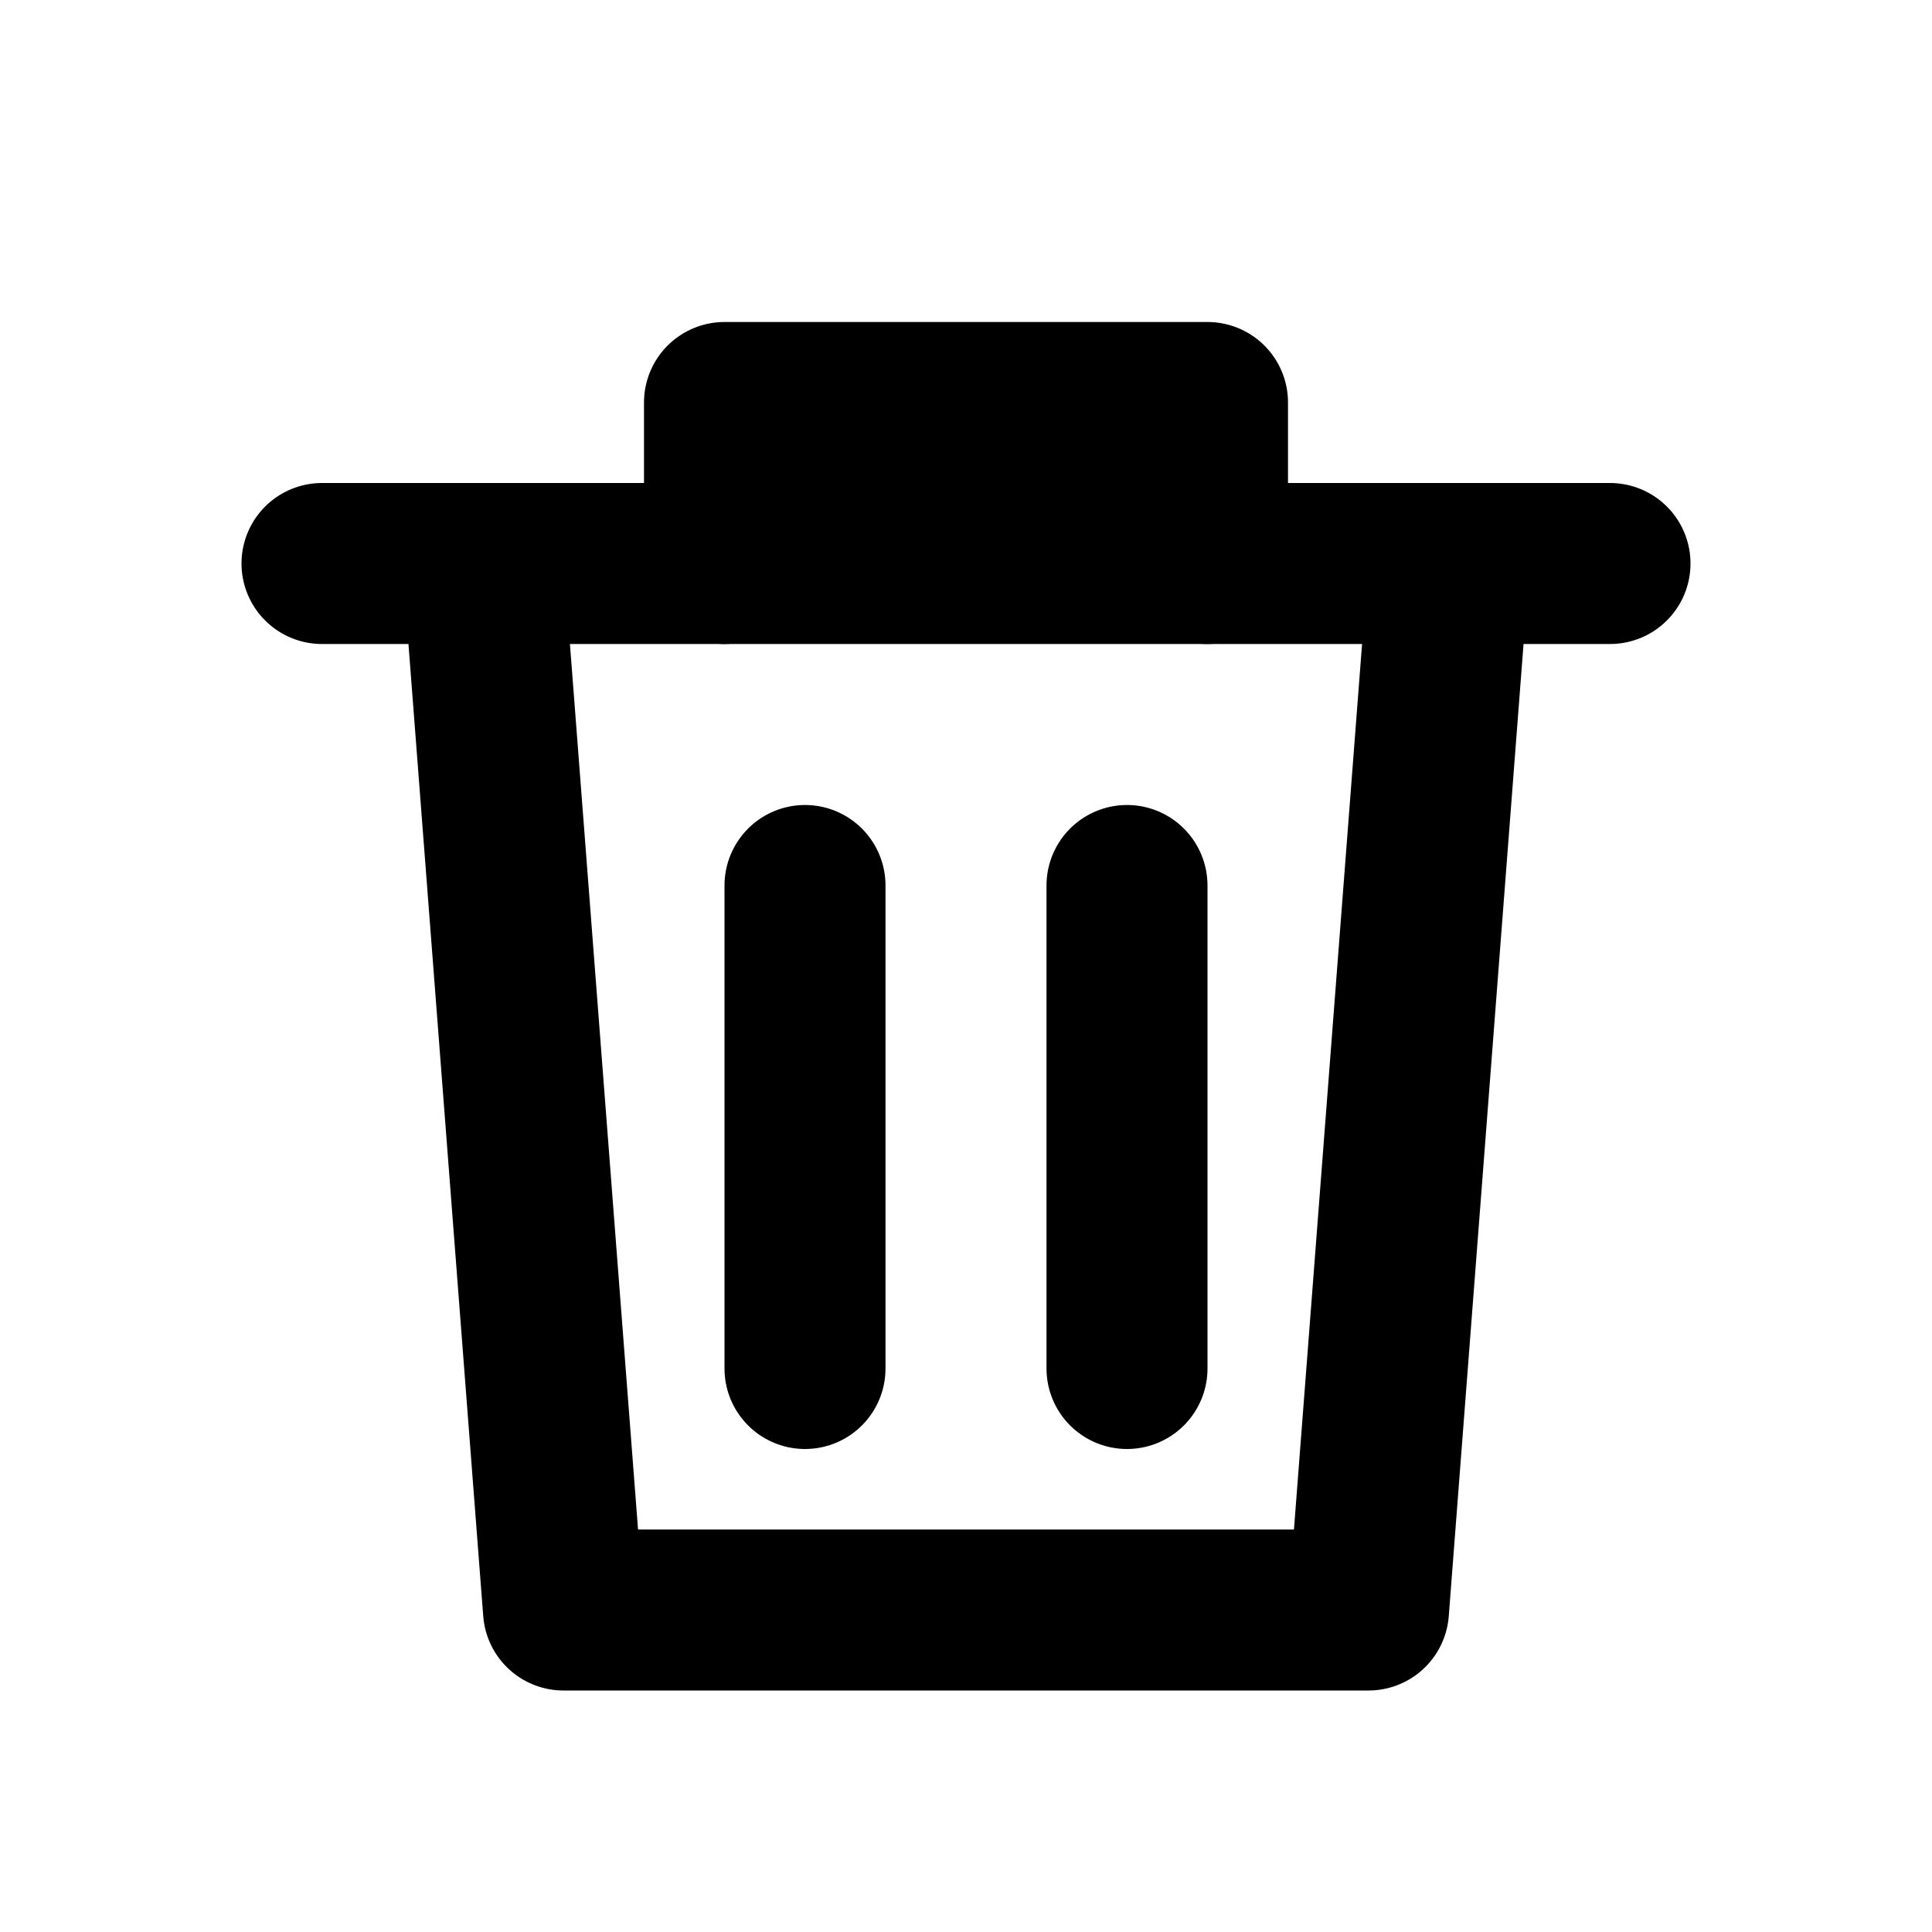 <svg xmlns="http://www.w3.org/2000/svg" viewBox="0 0 24 24" width="24" height="24">
  <g fill="none" stroke="currentColor" stroke-width="2" stroke-linecap="round" stroke-linejoin="round">
    <path d="M4 7h16" />
    <path d="M6 7l1 13h10l1-13" />
    <path d="M9 7V5h6v2" />
    <line x1="10" y1="11" x2="10" y2="17" />
    <line x1="14" y1="11" x2="14" y2="17" />
  </g>
</svg>
